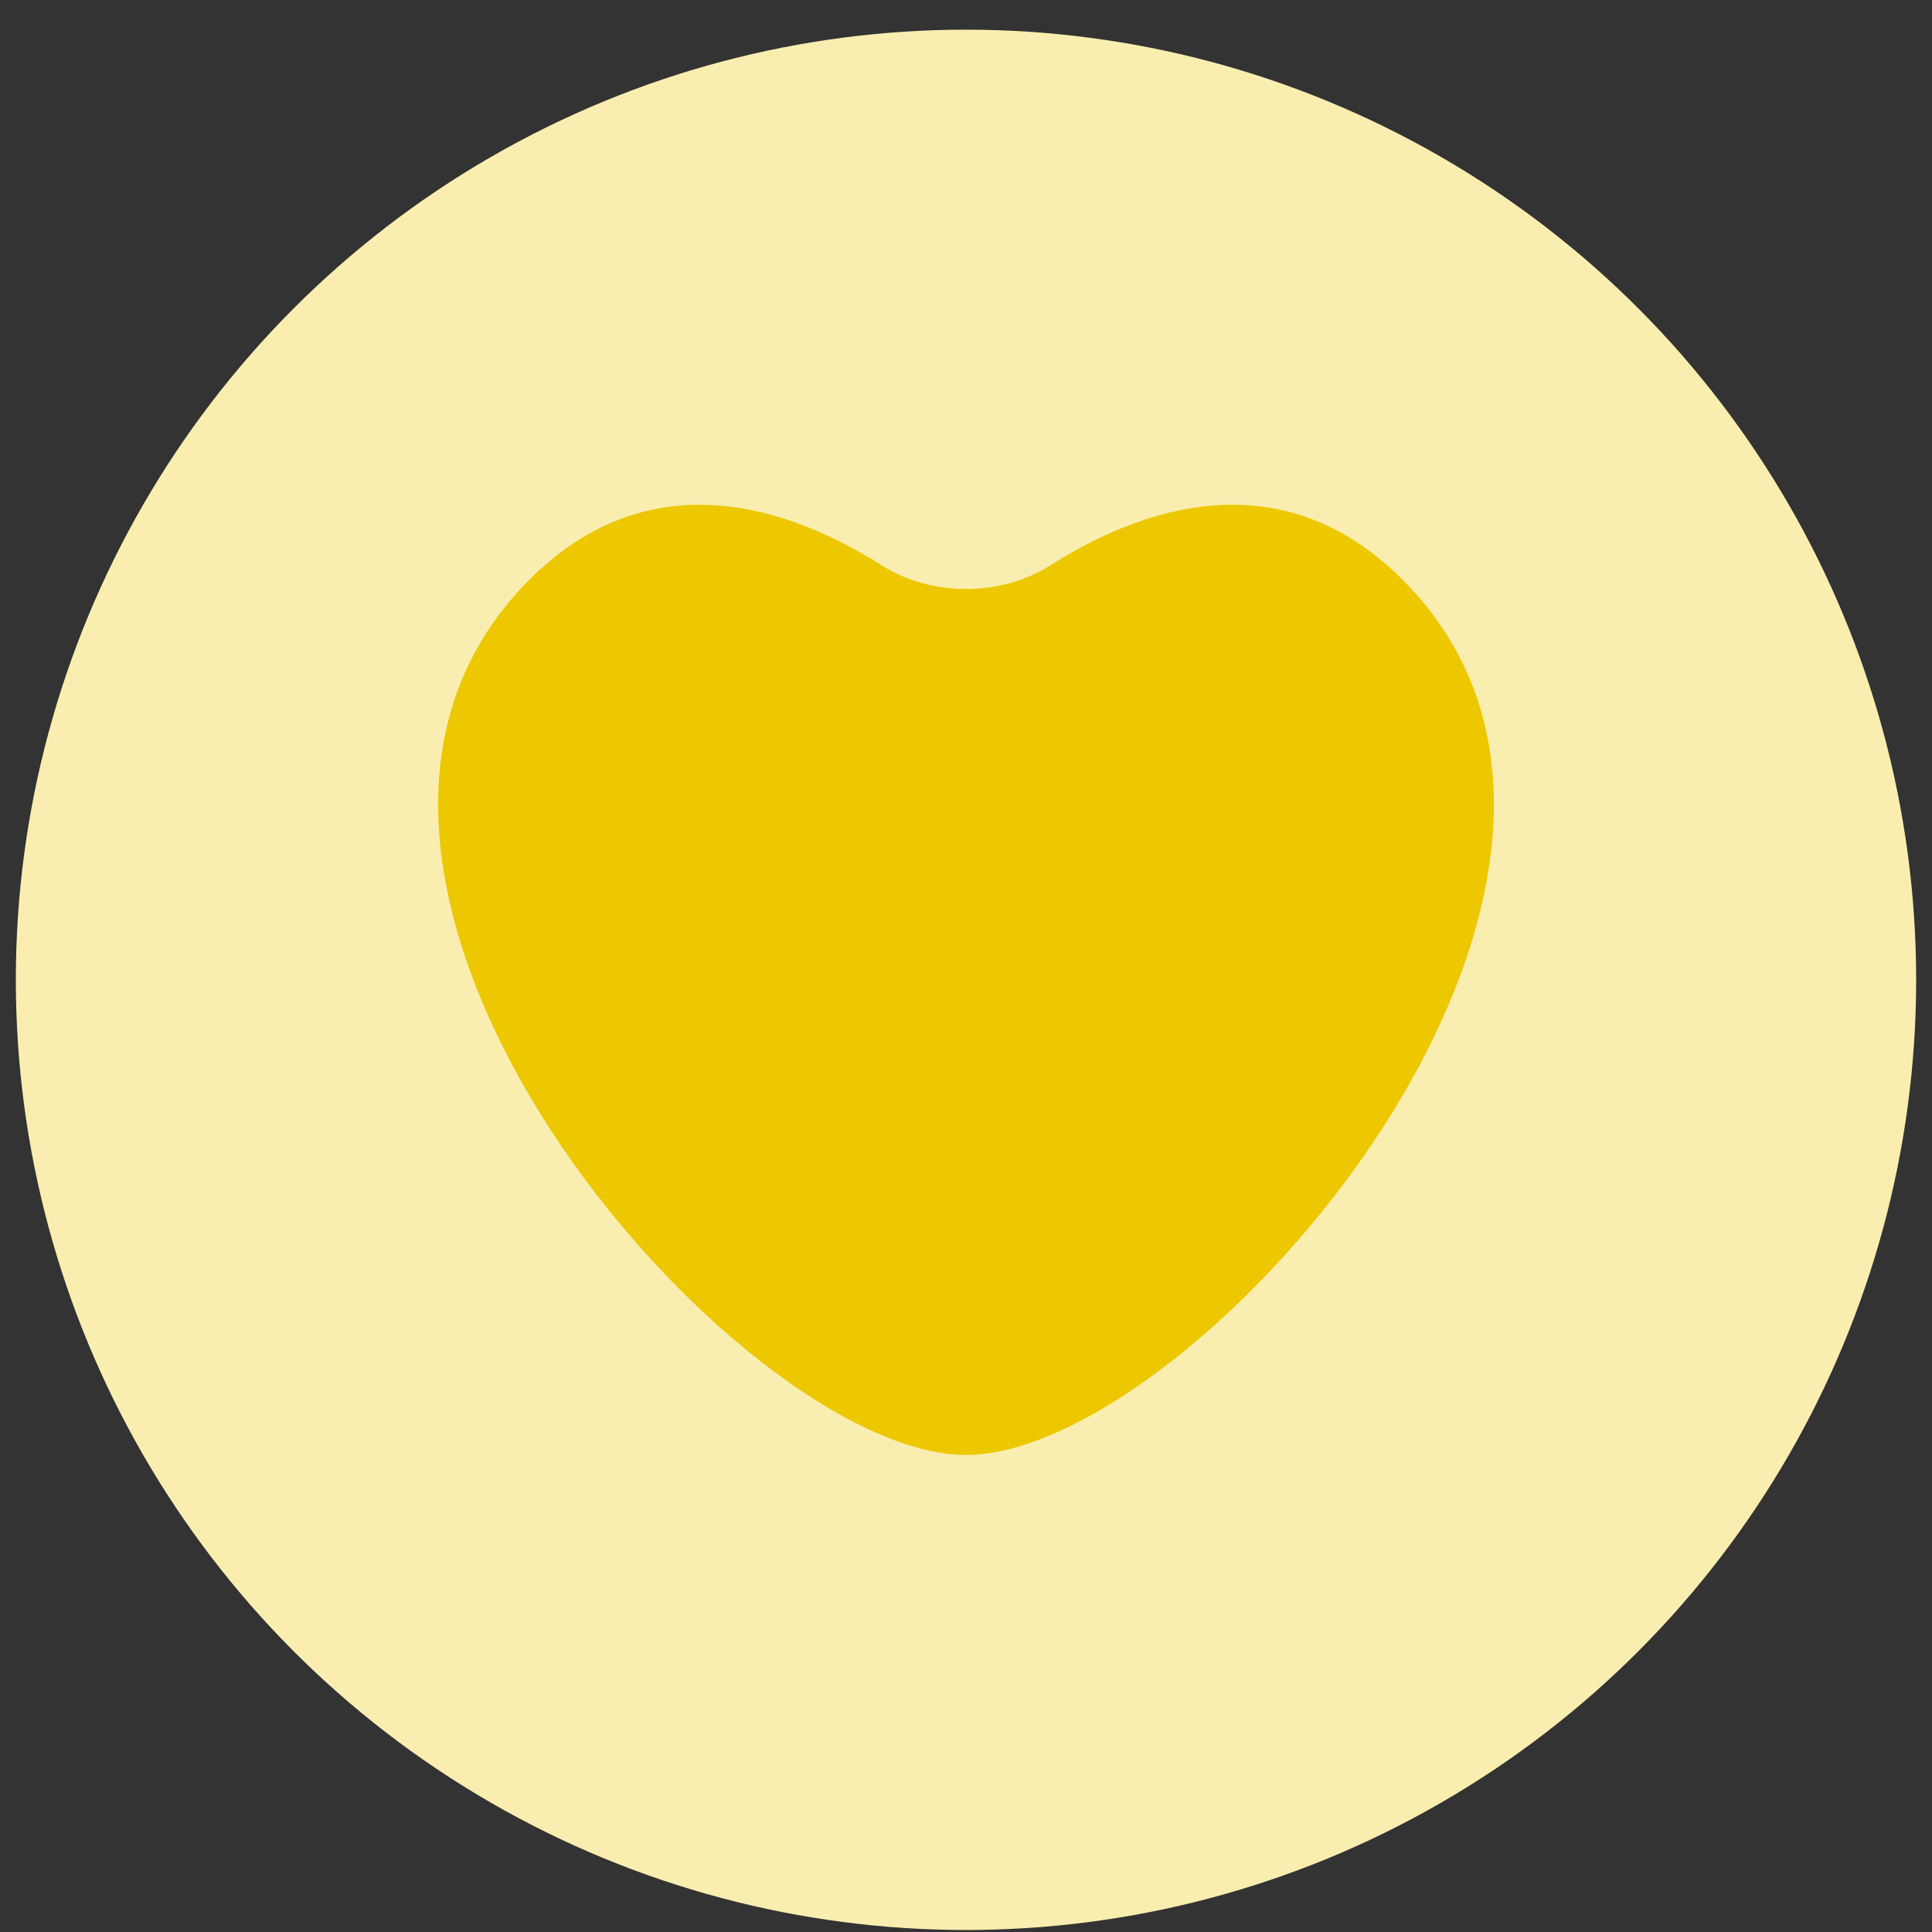 <svg width="61" height="61" viewBox="0 0 61 61" fill="none" xmlns="http://www.w3.org/2000/svg">
<rect x="0" y="0" width="61" height="61" fill="#333333" stroke="none"/>
<circle cx="30.5" cy="30.937" r="30" fill="#F9EEB0"/>
<path d="M44.352 18.372C40.462 14.404 35.957 16.077 33.167 17.847C31.591 18.847 29.408 18.847 27.832 17.847C25.042 16.078 20.538 14.404 16.647 18.372C7.412 27.789 23.25 45.937 30.5 45.937C37.75 45.937 53.587 27.789 44.352 18.372Z" fill="#EDC700"/>
</svg>
